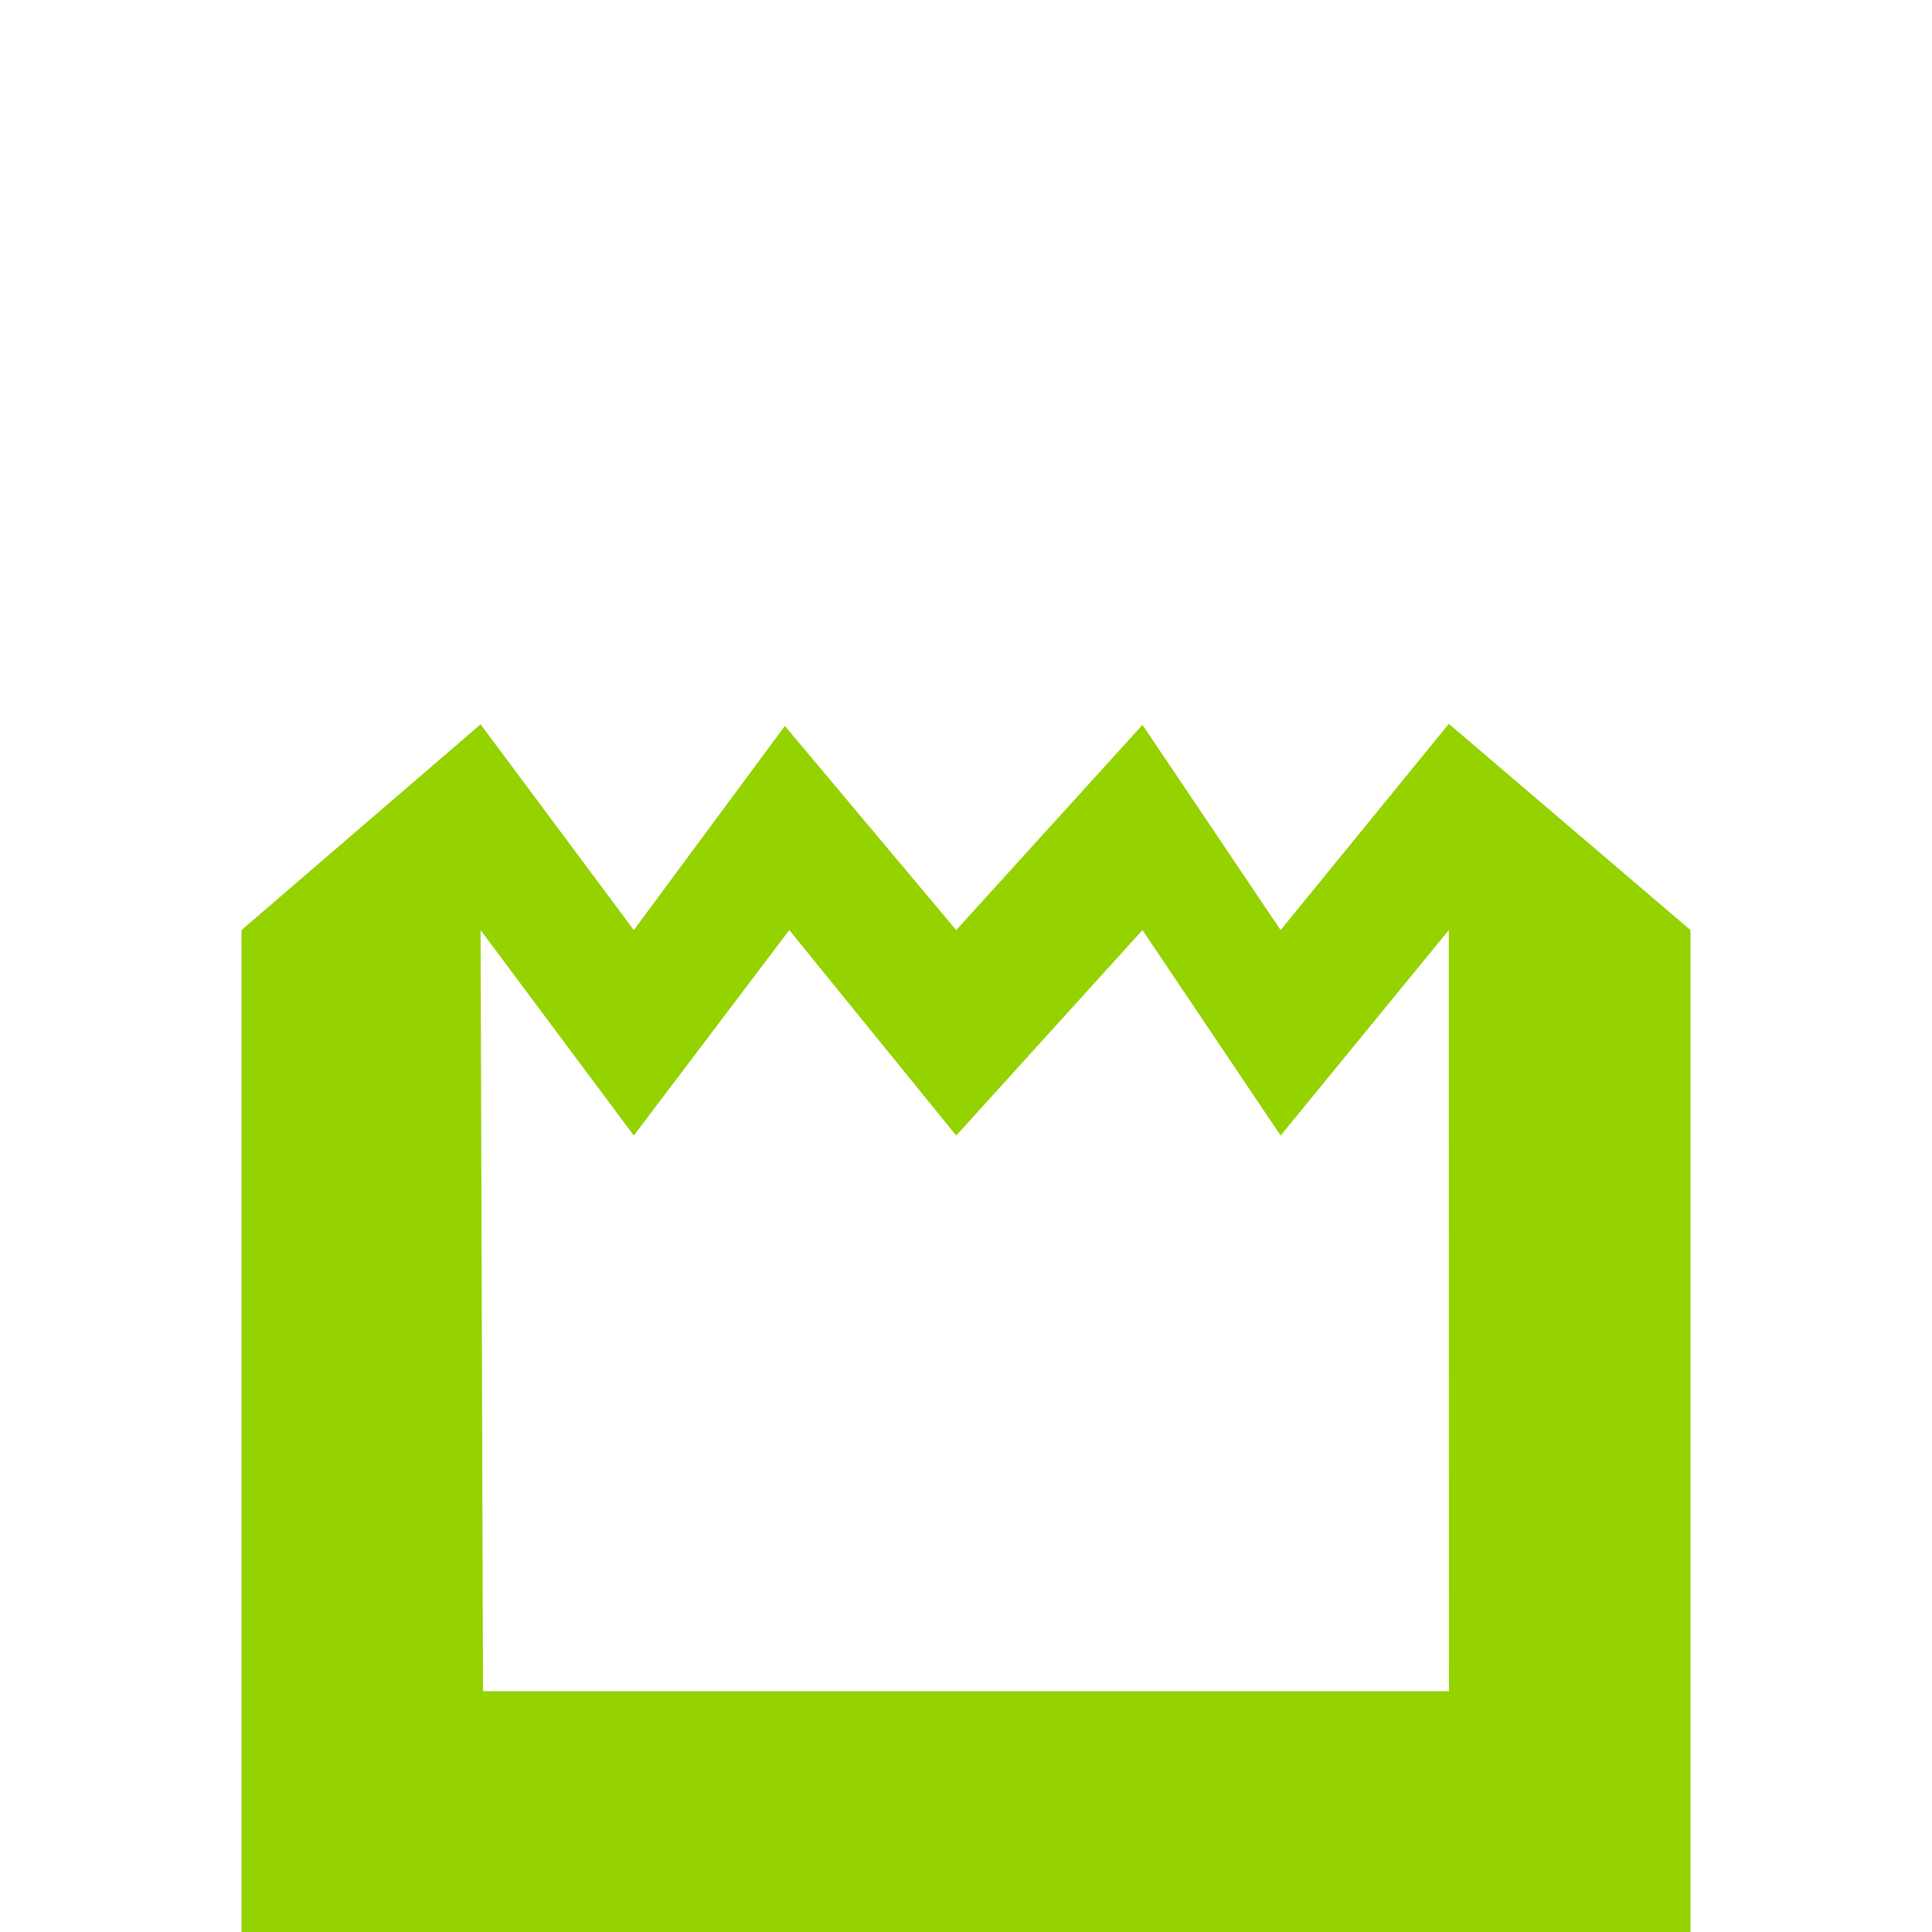 <?xml version="1.0" encoding="UTF-8" standalone="no"?>
<!-- Generator: Adobe Illustrator 15.1.0, SVG Export Plug-In . SVG Version: 6.00 Build 0)  -->

<svg
   xmlns:dc="http://purl.org/dc/elements/1.1/"
   xmlns:cc="http://creativecommons.org/ns#"
   xmlns:rdf="http://www.w3.org/1999/02/22-rdf-syntax-ns#"
   xmlns:svg="http://www.w3.org/2000/svg"
   xmlns="http://www.w3.org/2000/svg"
   xmlns:sodipodi="http://sodipodi.sourceforge.net/DTD/sodipodi-0.dtd"
   xmlns:inkscape="http://www.inkscape.org/namespaces/inkscape"
   version="1.1"
   x="0px"
   y="0px"
   width="32"
   height="32"
   viewBox="0 0 32 32"
   xml:space="preserve"
   id="svg2"
   inkscape:version="0.48.3.1 r9886"
   sodipodi:docname="viewlast.svg"
   inkscape:export-filename="D:\web\xampp\htdocs\limesurvey_yii\styles\gringegreen\images\viewlast.png"
   inkscape:export-xdpi="90"
   inkscape:export-ydpi="90"><defs
   id="defs10">
	
</defs><sodipodi:namedview
   pagecolor="#ffffff"
   bordercolor="#666666"
   borderopacity="1"
   objecttolerance="10"
   gridtolerance="10"
   guidetolerance="10"
   inkscape:pageopacity="0"
   inkscape:pageshadow="2"
   inkscape:window-width="1280"
   inkscape:window-height="940"
   id="namedview8"
   showgrid="false"
   inkscape:zoom="22.84375"
   inkscape:cx="16.168727"
   inkscape:cy="10.746922"
   inkscape:window-x="-8"
   inkscape:window-y="-8"
   inkscape:window-maximized="1"
   inkscape:current-layer="svg2" />
<g
   id="Layer_1"
   transform="translate(0,6)">
</g>
<path
   inkscape:connector-curvature="0"
   id="path6"
   d="m 4,15.405 0,16.607 24,0 0,-16.607 -4.003,-3.416 -2.786,3.416 -2.288,-3.399 -3.085,3.399 L 13,12.024 10.498,15.405 7.96,11.997 z m 4,12.607 -0.04,-12.607 2.538,3.403 2.575,-3.403 2.765,3.403 3.085,-3.403 2.288,3.403 2.786,-3.403 L 24,28.012 z"
   style="fill:#94d200"
   sodipodi:nodetypes="cccccccccccccccccccccc" />
</svg>
